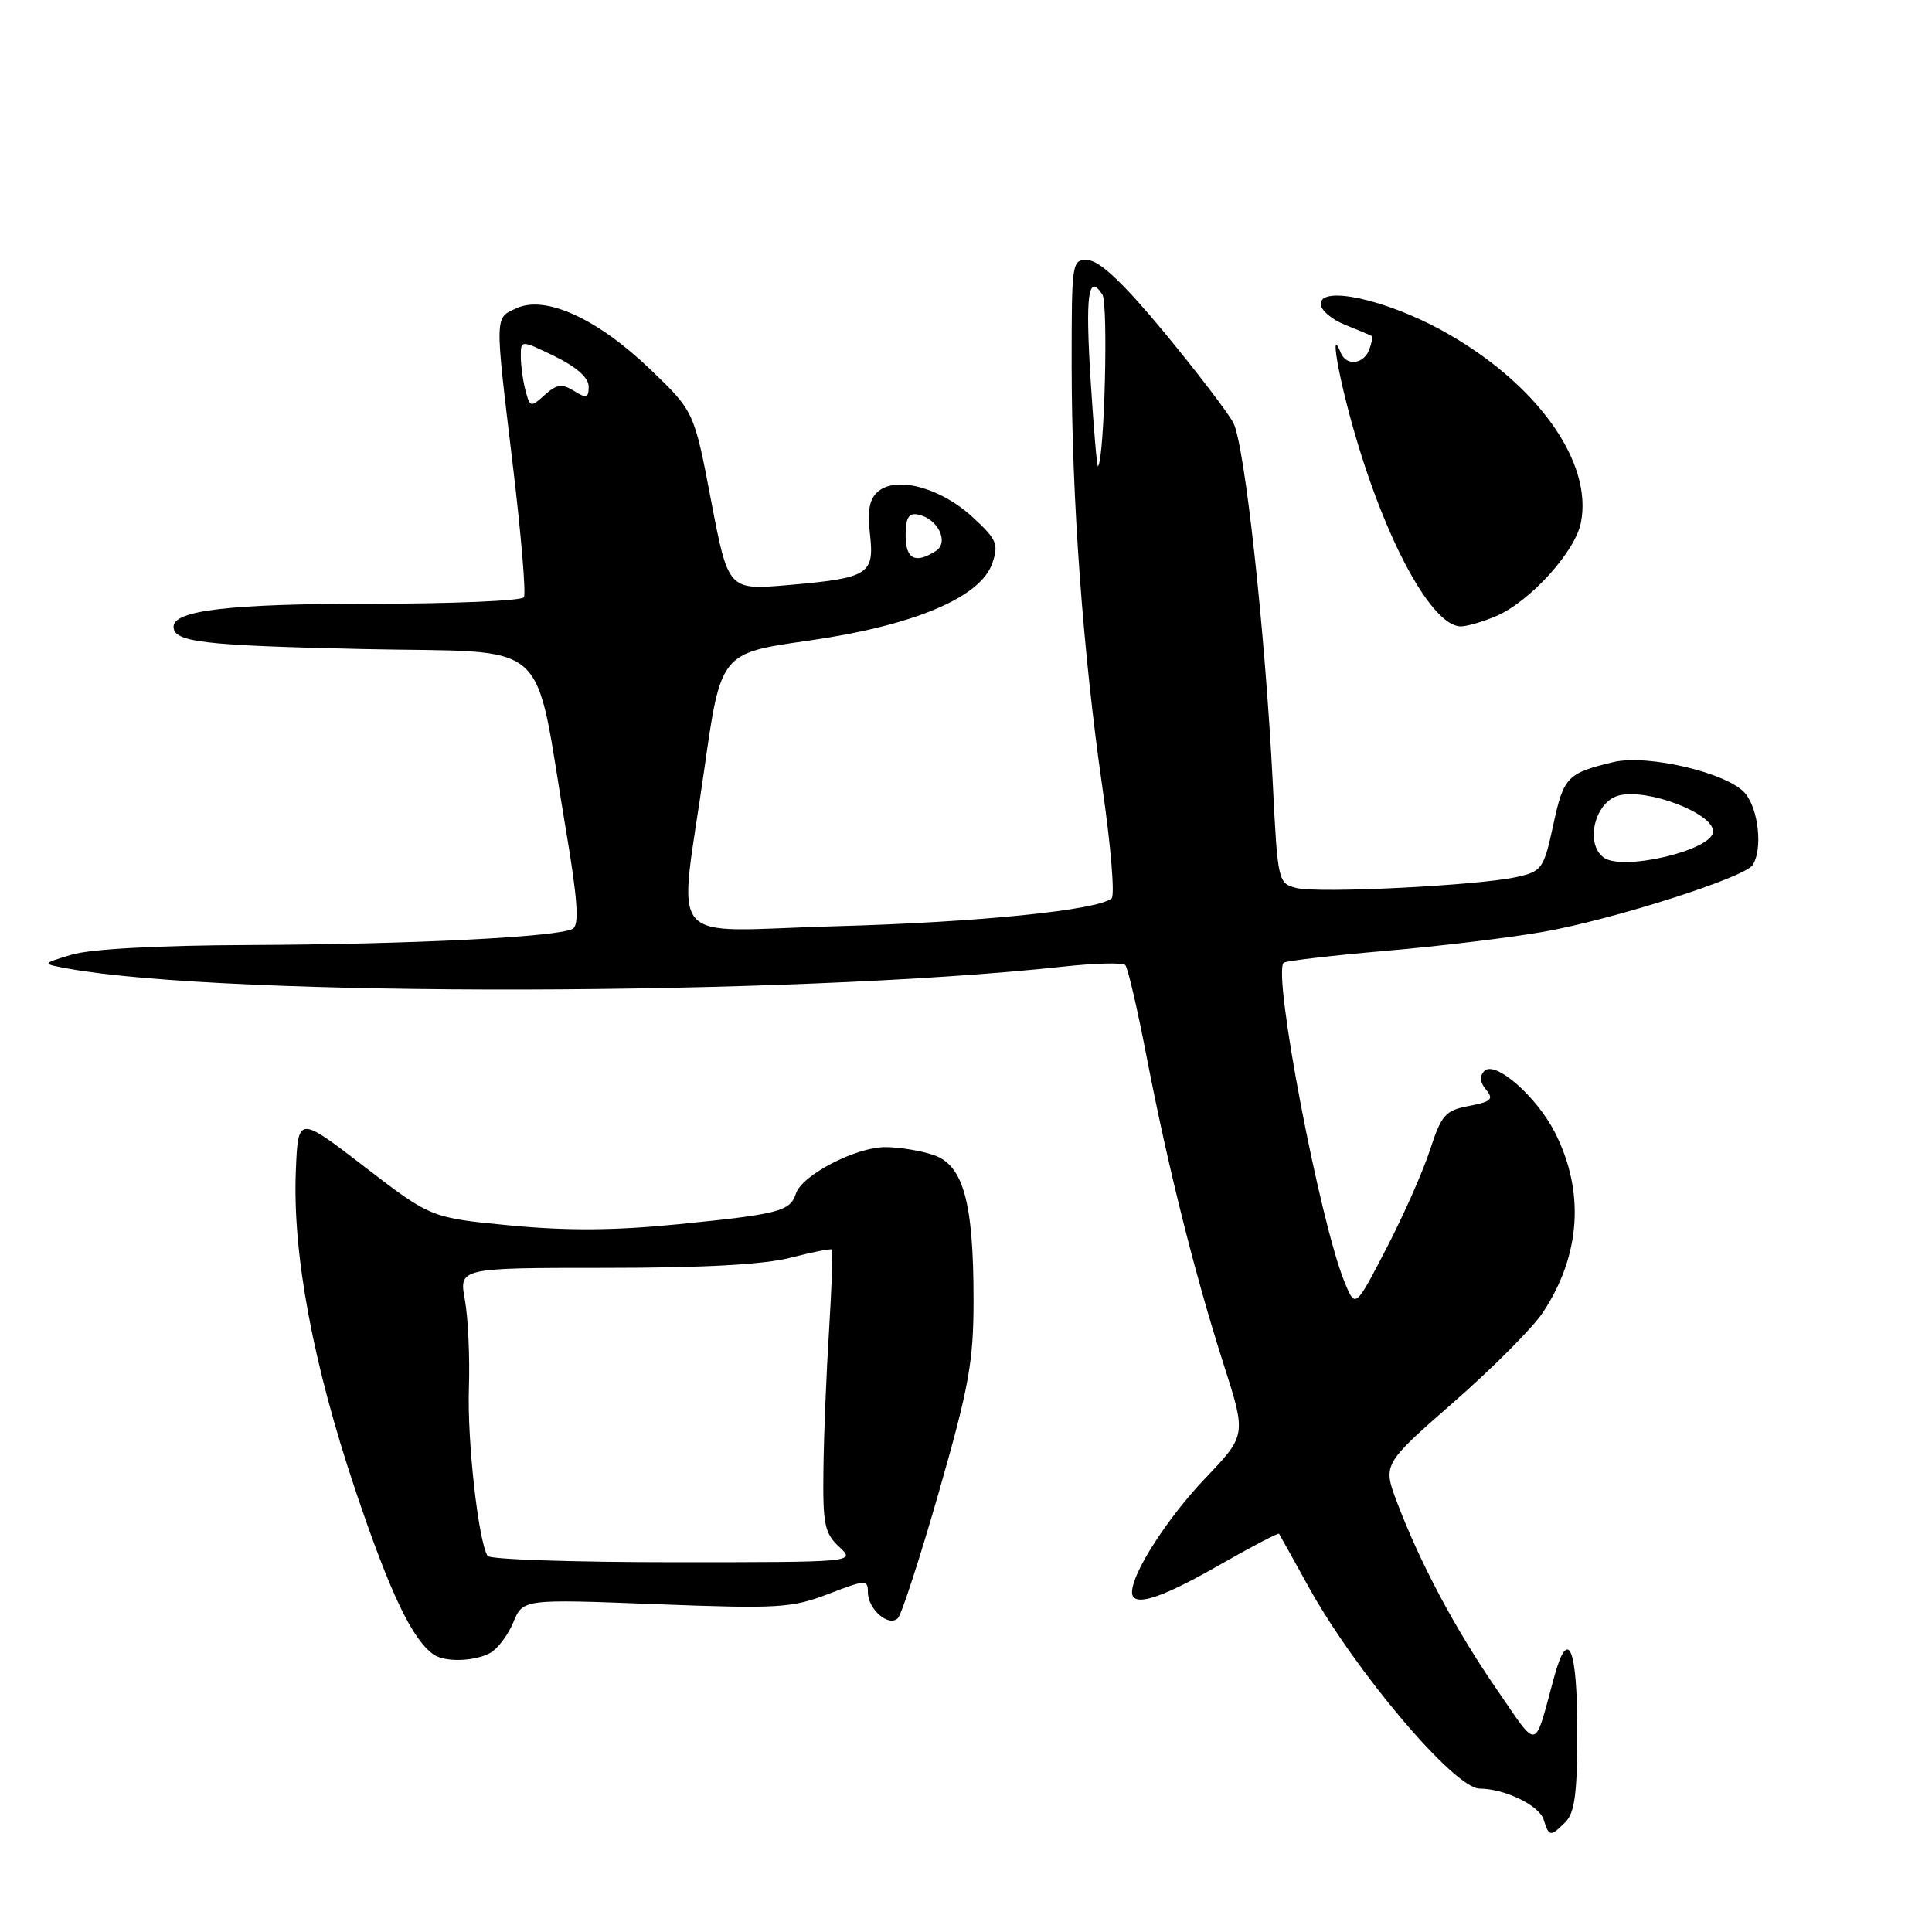 <?xml version="1.0" encoding="UTF-8" standalone="no"?>
<!DOCTYPE svg PUBLIC "-//W3C//DTD SVG 1.1//EN" "http://www.w3.org/Graphics/SVG/1.1/DTD/svg11.dtd" >
<svg xmlns="http://www.w3.org/2000/svg" xmlns:xlink="http://www.w3.org/1999/xlink" version="1.1" viewBox="0 0 256 256">
 <g >
 <path fill="currentColor"
d=" M 207.43 241.43 C 208.66 240.20 209.00 237.58 209.00 229.49 C 209.00 218.28 207.79 215.41 205.93 222.22 C 203.22 232.17 203.95 232.01 198.34 223.87 C 192.87 215.94 188.20 207.19 185.13 199.10 C 183.21 194.03 183.21 194.03 192.62 185.79 C 197.80 181.26 203.12 175.91 204.44 173.91 C 209.46 166.32 210.02 157.88 206.02 150.03 C 203.58 145.26 198.11 140.49 196.70 141.90 C 196.01 142.59 196.08 143.40 196.92 144.40 C 197.95 145.65 197.60 145.98 194.66 146.54 C 191.52 147.13 191.00 147.71 189.49 152.35 C 188.57 155.18 185.97 161.07 183.70 165.43 C 179.59 173.36 179.59 173.36 178.18 169.93 C 174.90 161.97 168.62 129.05 170.09 127.57 C 170.34 127.33 176.38 126.62 183.52 126.00 C 190.66 125.39 200.10 124.25 204.50 123.47 C 213.72 121.85 231.15 116.29 232.23 114.63 C 233.58 112.57 233.03 107.25 231.25 105.13 C 229.00 102.43 218.32 99.90 213.79 100.98 C 207.65 102.45 207.19 102.94 205.82 109.29 C 204.56 115.11 204.32 115.46 201.00 116.20 C 195.94 117.34 174.73 118.40 171.80 117.67 C 169.35 117.05 169.30 116.84 168.65 103.77 C 167.64 83.65 164.92 58.81 163.41 56.00 C 162.67 54.62 158.57 49.26 154.29 44.07 C 149.00 37.67 145.78 34.60 144.25 34.49 C 142.02 34.34 142.00 34.43 142.00 48.42 C 142.01 66.09 143.49 86.44 146.08 104.40 C 147.19 112.05 147.73 118.63 147.30 119.03 C 145.57 120.60 129.56 122.22 110.75 122.73 C 87.67 123.36 89.92 126.03 93.31 102.02 C 95.50 86.54 95.50 86.54 107.06 84.90 C 121.03 82.91 129.92 79.18 131.48 74.65 C 132.36 72.09 132.09 71.47 128.81 68.46 C 124.63 64.63 118.83 63.06 116.38 65.10 C 115.21 66.07 114.92 67.56 115.27 70.74 C 115.88 76.12 115.13 76.59 104.48 77.52 C 96.50 78.21 96.50 78.21 94.23 66.36 C 91.97 54.50 91.97 54.50 86.09 48.87 C 79.14 42.22 72.28 39.09 68.47 40.83 C 65.51 42.18 65.53 41.45 67.98 61.89 C 69.06 70.90 69.71 78.66 69.42 79.14 C 69.12 79.61 59.98 80.00 49.09 80.00 C 30.46 80.00 23.00 80.87 23.00 83.04 C 23.00 85.08 26.81 85.53 48.00 86.00 C 73.62 86.57 70.59 83.88 74.98 109.92 C 76.54 119.17 76.77 122.52 75.91 123.06 C 74.13 124.15 54.70 125.13 33.00 125.22 C 20.90 125.27 11.98 125.75 9.50 126.50 C 5.50 127.70 5.50 127.70 9.00 128.34 C 30.08 132.16 104.67 132.01 141.00 128.07 C 145.12 127.62 148.77 127.53 149.11 127.88 C 149.44 128.22 150.71 133.68 151.93 140.00 C 154.74 154.55 158.30 168.80 162.14 180.79 C 165.15 190.17 165.15 190.17 159.70 195.88 C 154.70 201.12 150.00 208.43 150.00 210.96 C 150.00 213.02 153.64 211.91 161.40 207.47 C 165.74 204.99 169.38 203.08 169.48 203.23 C 169.58 203.38 171.31 206.49 173.33 210.15 C 179.54 221.43 192.72 237.00 196.06 237.00 C 199.34 237.00 203.93 239.21 204.53 241.08 C 205.26 243.40 205.43 243.42 207.43 241.43 Z  M 64.93 219.04 C 65.92 218.51 67.30 216.68 68.01 214.98 C 69.29 211.88 69.29 211.88 86.90 212.56 C 103.10 213.18 104.92 213.07 109.75 211.21 C 114.70 209.31 115.00 209.30 115.00 210.97 C 115.00 213.24 117.77 215.63 118.98 214.41 C 119.47 213.91 121.93 206.34 124.44 197.58 C 128.40 183.75 129.00 180.42 129.00 172.27 C 129.00 159.32 127.66 154.43 123.75 153.06 C 122.07 152.48 119.17 152.00 117.30 152.00 C 113.39 152.00 106.25 155.71 105.46 158.16 C 104.70 160.50 103.25 160.88 89.95 162.21 C 81.47 163.06 75.18 163.10 67.62 162.38 C 57.10 161.37 57.10 161.37 48.30 154.60 C 39.50 147.83 39.50 147.83 39.20 155.17 C 38.75 166.13 41.47 180.74 47.07 197.39 C 51.63 210.97 54.61 217.24 57.45 219.23 C 58.94 220.27 62.81 220.17 64.93 219.04 Z  M 198.28 81.62 C 202.70 79.72 208.66 73.17 209.46 69.33 C 211.16 61.20 203.52 50.61 191.00 43.75 C 183.57 39.68 175.00 37.81 175.00 40.27 C 175.00 41.09 176.46 42.34 178.25 43.05 C 180.04 43.76 181.62 44.43 181.77 44.53 C 181.92 44.63 181.76 45.45 181.42 46.36 C 180.67 48.29 178.38 48.53 177.66 46.75 C 176.14 42.97 177.33 49.92 179.49 57.36 C 183.71 71.94 189.79 83.00 193.57 83.00 C 194.39 83.00 196.51 82.38 198.28 81.62 Z  M 212.50 113.63 C 209.96 111.77 211.33 106.21 214.53 105.40 C 218.34 104.45 227.00 107.76 227.00 110.17 C 227.00 112.63 215.04 115.48 212.50 113.63 Z  M 120.00 70.93 C 120.00 68.61 120.41 67.93 121.64 68.18 C 124.27 68.69 125.81 71.86 124.00 73.01 C 121.27 74.75 120.00 74.09 120.00 70.93 Z  M 144.52 50.48 C 143.80 39.02 144.19 36.15 146.07 39.03 C 146.87 40.25 146.35 60.78 145.49 61.79 C 145.36 61.96 144.92 56.86 144.52 50.48 Z  M 69.64 51.79 C 69.30 50.53 69.02 48.49 69.01 47.26 C 69.00 45.03 69.00 45.03 73.50 47.21 C 76.37 48.61 78.00 50.05 78.00 51.21 C 78.00 52.75 77.71 52.84 76.06 51.80 C 74.46 50.81 73.77 50.90 72.18 52.33 C 70.33 54.01 70.23 53.98 69.64 51.79 Z  M 64.61 206.17 C 63.38 204.19 61.90 190.88 62.13 184.00 C 62.27 179.88 62.03 174.59 61.60 172.25 C 60.82 168.00 60.82 168.00 80.19 168.00 C 93.21 168.00 101.27 167.56 104.77 166.65 C 107.63 165.91 110.09 165.42 110.23 165.57 C 110.38 165.71 110.21 170.48 109.86 176.17 C 109.50 181.85 109.16 190.19 109.11 194.71 C 109.01 201.95 109.26 203.16 111.19 204.96 C 113.38 207.00 113.38 207.00 89.25 207.00 C 75.98 207.00 64.89 206.63 64.61 206.17 Z "/>
</g>
</svg>